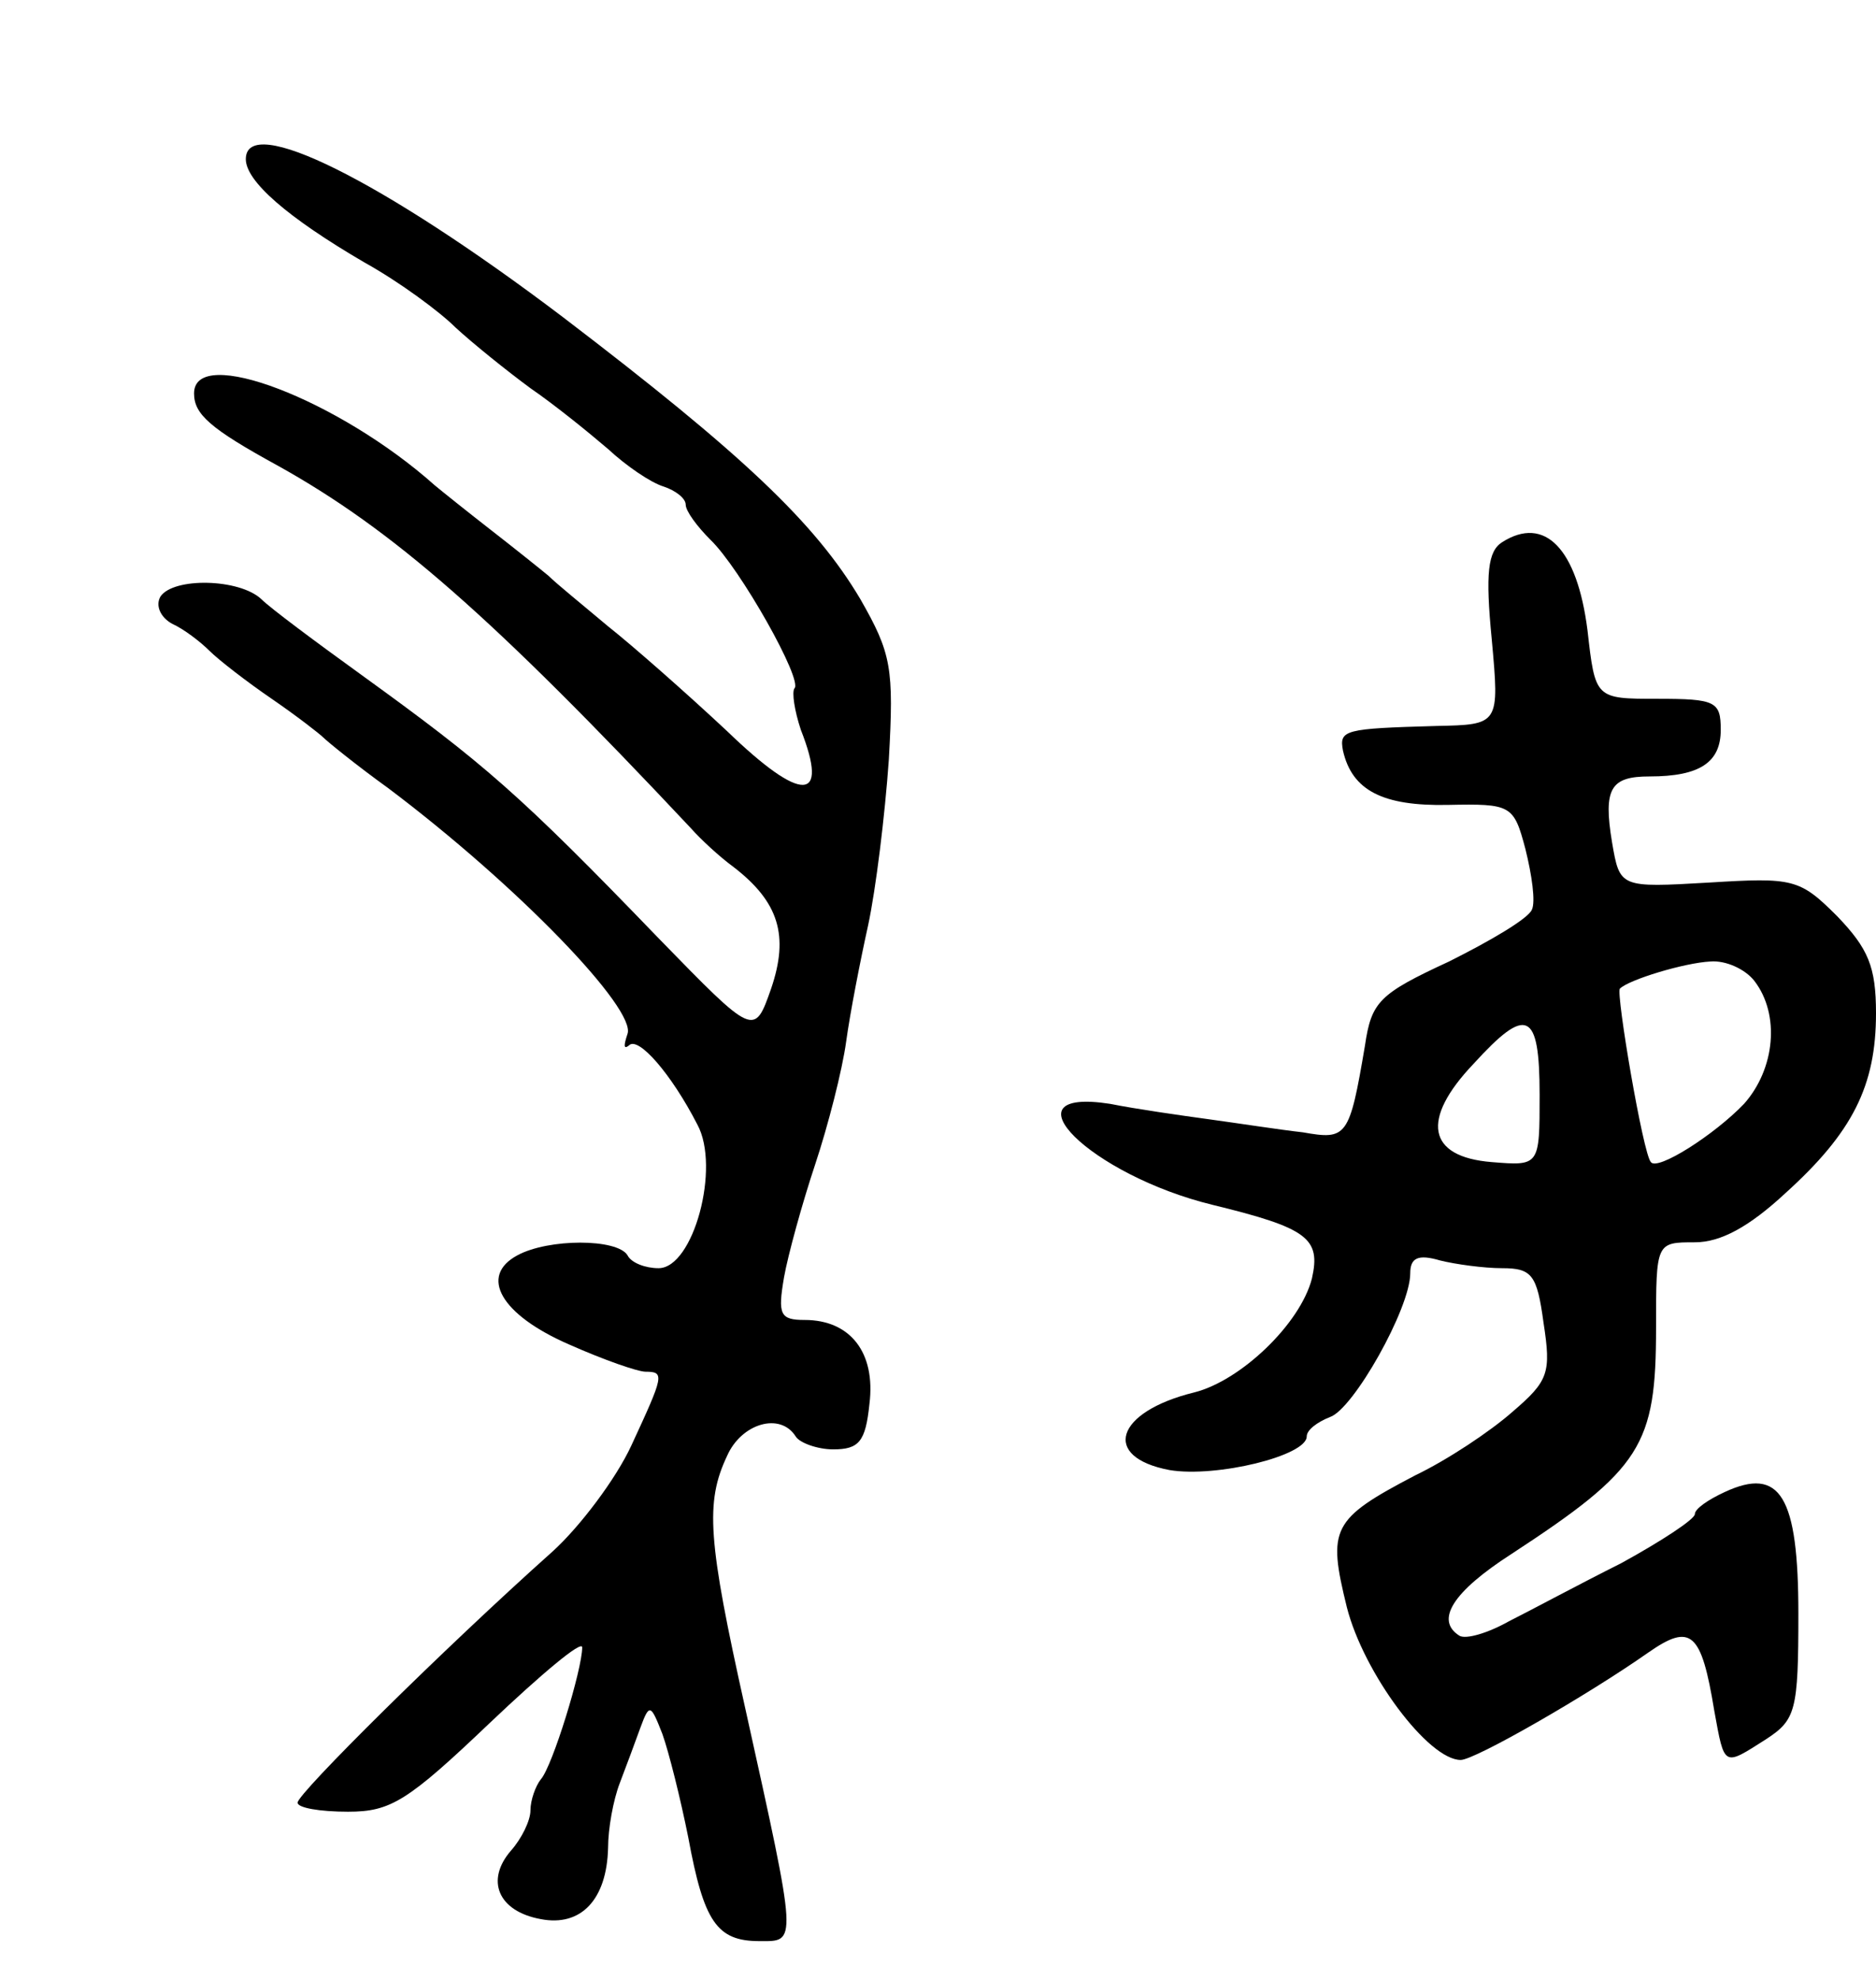 <svg version="1.0" xmlns="http://www.w3.org/2000/svg"
 width="145pt" height="153pt" viewBox="0 0 145 153"
 preserveAspectRatio="xMidYMid meet">
<g transform="translate(0,153) scale(0.1,-0.1)"
fill="#000000" stroke="none">
<path d="M190 1407 c0 -17 32 -45 92 -80 27 -15 58 -38 70 -50 13 -12 39 -33
58 -47 19 -13 46 -35 60 -47 14 -13 33 -26 43 -29 9 -3 17 -9 17 -14 0 -5 9
-17 19 -27 23 -22 72 -109 65 -115 -2 -3 0 -17 5 -32 22 -56 1 -57 -57 -1 -31
29 -73 66 -92 81 -19 16 -40 33 -46 39 -6 5 -26 21 -44 35 -18 14 -38 30 -44
35 -74 66 -186 109 -186 71 0 -16 12 -27 65 -56 88 -49 165 -116 319 -280 7
-8 22 -22 33 -30 35 -27 43 -53 29 -94 -13 -37 -13 -37 -87 39 -108 112 -135
135 -229 203 -36 26 -71 52 -78 59 -17 16 -68 17 -78 2 -4 -7 0 -16 9 -21 9
-4 22 -14 29 -21 7 -7 29 -24 48 -37 19 -13 37 -27 40 -30 3 -3 25 -21 50 -39
101 -76 192 -171 185 -190 -3 -9 -3 -12 1 -9 7 8 33 -22 53 -61 18 -33 -3
-111 -30 -111 -10 0 -21 4 -24 10 -8 13 -61 13 -85 0 -30 -16 -13 -46 40 -69
27 -12 53 -21 59 -21 15 0 14 -3 -11 -57 -12 -26 -40 -63 -61 -82 -84 -75
-197 -187 -197 -194 0 -4 17 -7 39 -7 33 0 46 8 110 69 39 37 71 64 71 58 0
-17 -23 -92 -32 -102 -4 -5 -8 -16 -8 -24 0 -8 -7 -22 -15 -31 -20 -23 -10
-47 23 -53 31 -6 51 15 52 55 0 15 4 37 9 50 5 13 12 32 16 43 7 19 8 18 17
-5 5 -14 14 -50 20 -80 12 -65 22 -80 55 -80 29 0 30 -5 -11 180 -29 130 -31
159 -14 195 11 25 41 34 53 15 3 -5 17 -10 29 -10 20 0 25 6 28 35 5 40 -15
65 -50 65 -19 0 -21 4 -16 33 3 17 14 57 24 87 10 30 21 73 24 95 3 22 11 63
17 90 6 28 13 85 16 128 4 71 2 82 -22 124 -35 59 -91 112 -230 218 -140 106
-245 158 -245 122z"/>
<path d="M1161 1111 c-11 -7 -13 -24 -8 -75 6 -66 6 -66 -43 -67 -71 -2 -75
-3 -72 -19 7 -31 31 -43 81 -42 49 1 51 0 60 -34 5 -20 8 -41 5 -47 -3 -7 -32
-24 -64 -40 -54 -25 -60 -31 -65 -65 -12 -71 -14 -73 -48 -67 -18 2 -50 7 -72
10 -22 3 -57 8 -77 12 -84 13 -15 -55 79 -78 74 -18 84 -26 77 -57 -9 -35 -55
-79 -91 -88 -61 -15 -72 -50 -19 -60 36 -6 106 11 106 26 0 5 8 11 18 15 18 6
62 84 62 111 0 12 6 15 23 10 12 -3 34 -6 48 -6 23 0 27 -5 32 -42 6 -39 4
-45 -24 -69 -17 -15 -50 -37 -75 -49 -65 -34 -68 -41 -53 -102 13 -51 63 -118
88 -118 11 0 98 50 145 83 33 23 41 16 51 -45 8 -44 7 -43 40 -22 23 15 25 22
25 97 0 91 -14 114 -57 94 -13 -6 -23 -13 -23 -17 0 -4 -26 -21 -57 -38 -32
-16 -71 -37 -87 -45 -16 -9 -33 -14 -38 -11 -19 12 -5 34 40 63 101 66 112 84
112 175 0 66 0 66 30 66 20 0 42 12 70 38 52 47 70 83 70 139 0 36 -6 50 -30
75 -29 29 -34 30 -99 26 -69 -4 -69 -4 -75 31 -7 42 -1 51 29 51 39 0 55 11
55 36 0 22 -4 24 -49 24 -48 0 -48 0 -54 53 -8 63 -33 89 -66 68z m195 -339
c20 -26 16 -68 -8 -95 -23 -24 -67 -52 -72 -45 -6 6 -27 130 -24 134 7 7 50
20 70 21 12 1 27 -6 34 -15z m-166 -88 c0 -55 0 -55 -37 -52 -50 4 -55 33 -14
76 41 45 51 41 51 -24z"/>
</g>
</svg>
